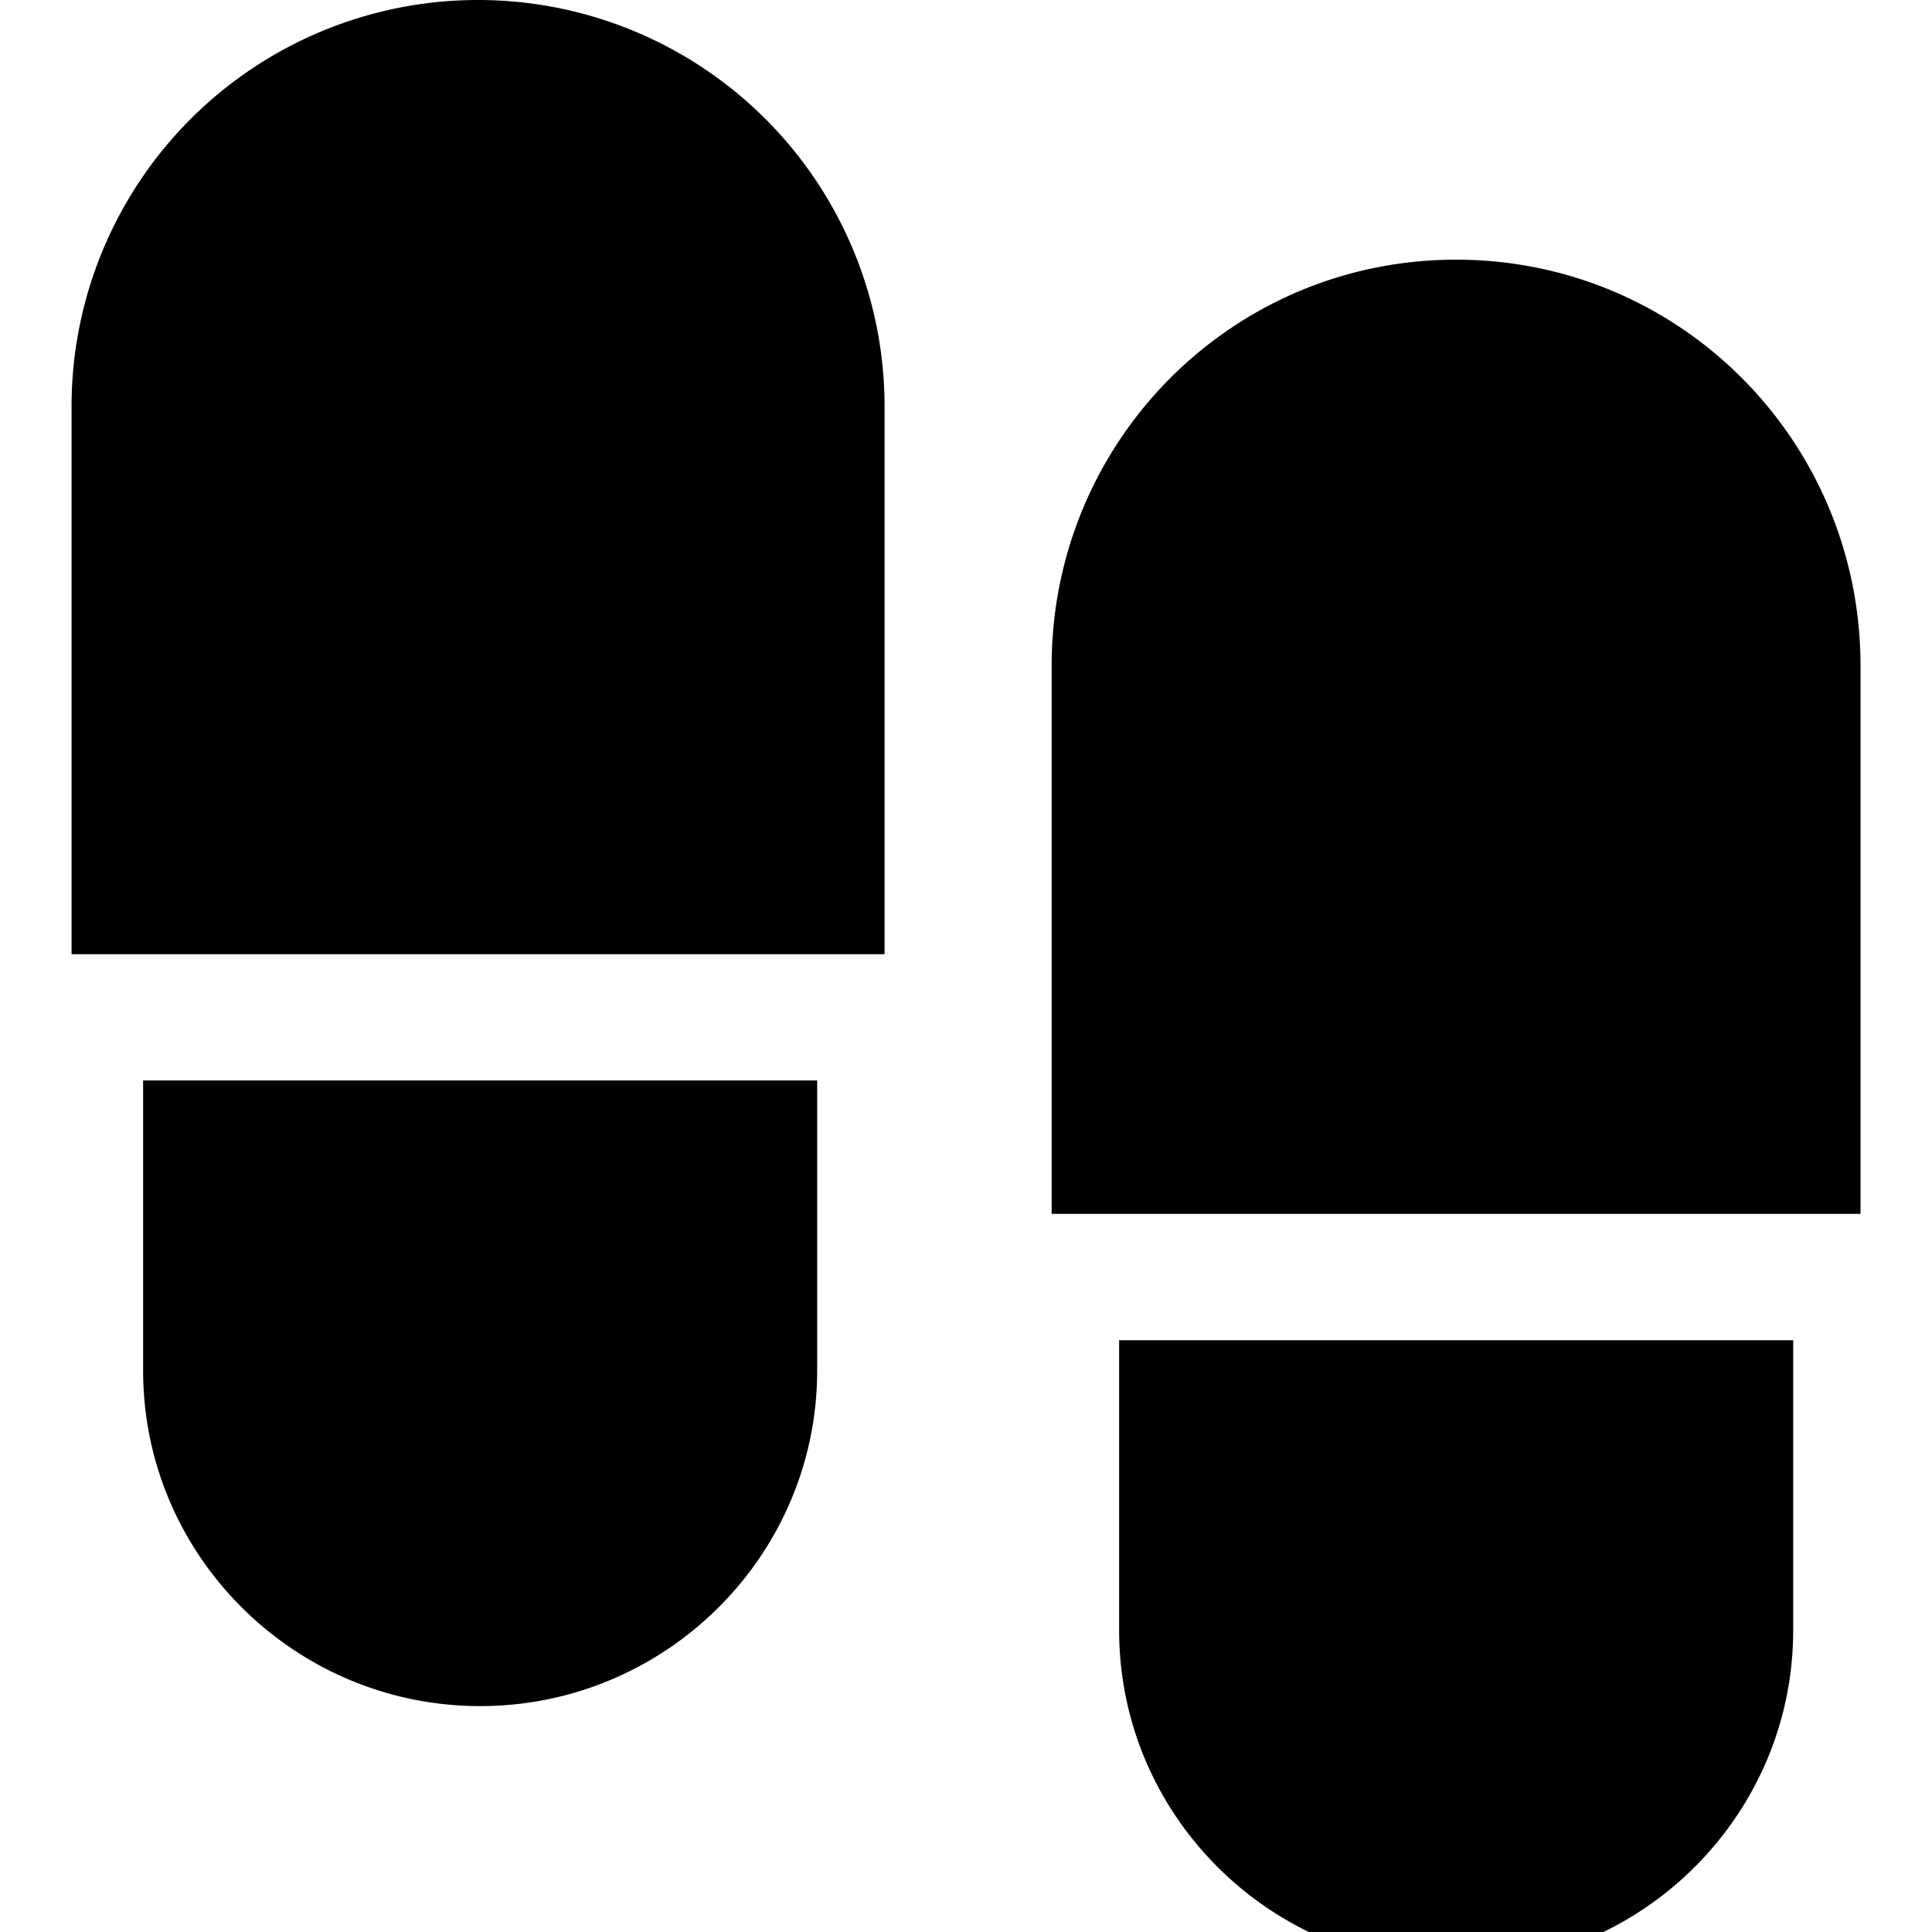<svg xmlns="http://www.w3.org/2000/svg" viewBox="10 9 27 27">
    <g fill-rule="evenodd" fill="currentColor">
        <path d="M16.68 9a5.68 5.68 0 0 1 5.682 5.675v7.66H11v-7.66A5.68 5.68 0 0 1 16.68 9zM12 28.154V24.1h9.42v4.053c0 2.59-2.119 4.69-4.71 4.69-2.59 0-4.71-2.1-4.71-4.69zM30.35 12.629c3.134 0 5.651 2.54 5.651 5.675v7.66H24.697v-7.66c0-3.134 2.517-5.675 5.652-5.675zm-4.71 19.154V27.73h9.42v4.053c0 2.59-2.12 4.69-4.71 4.69-2.591 0-4.71-2.1-4.71-4.69z"/>
    </g>
</svg>
